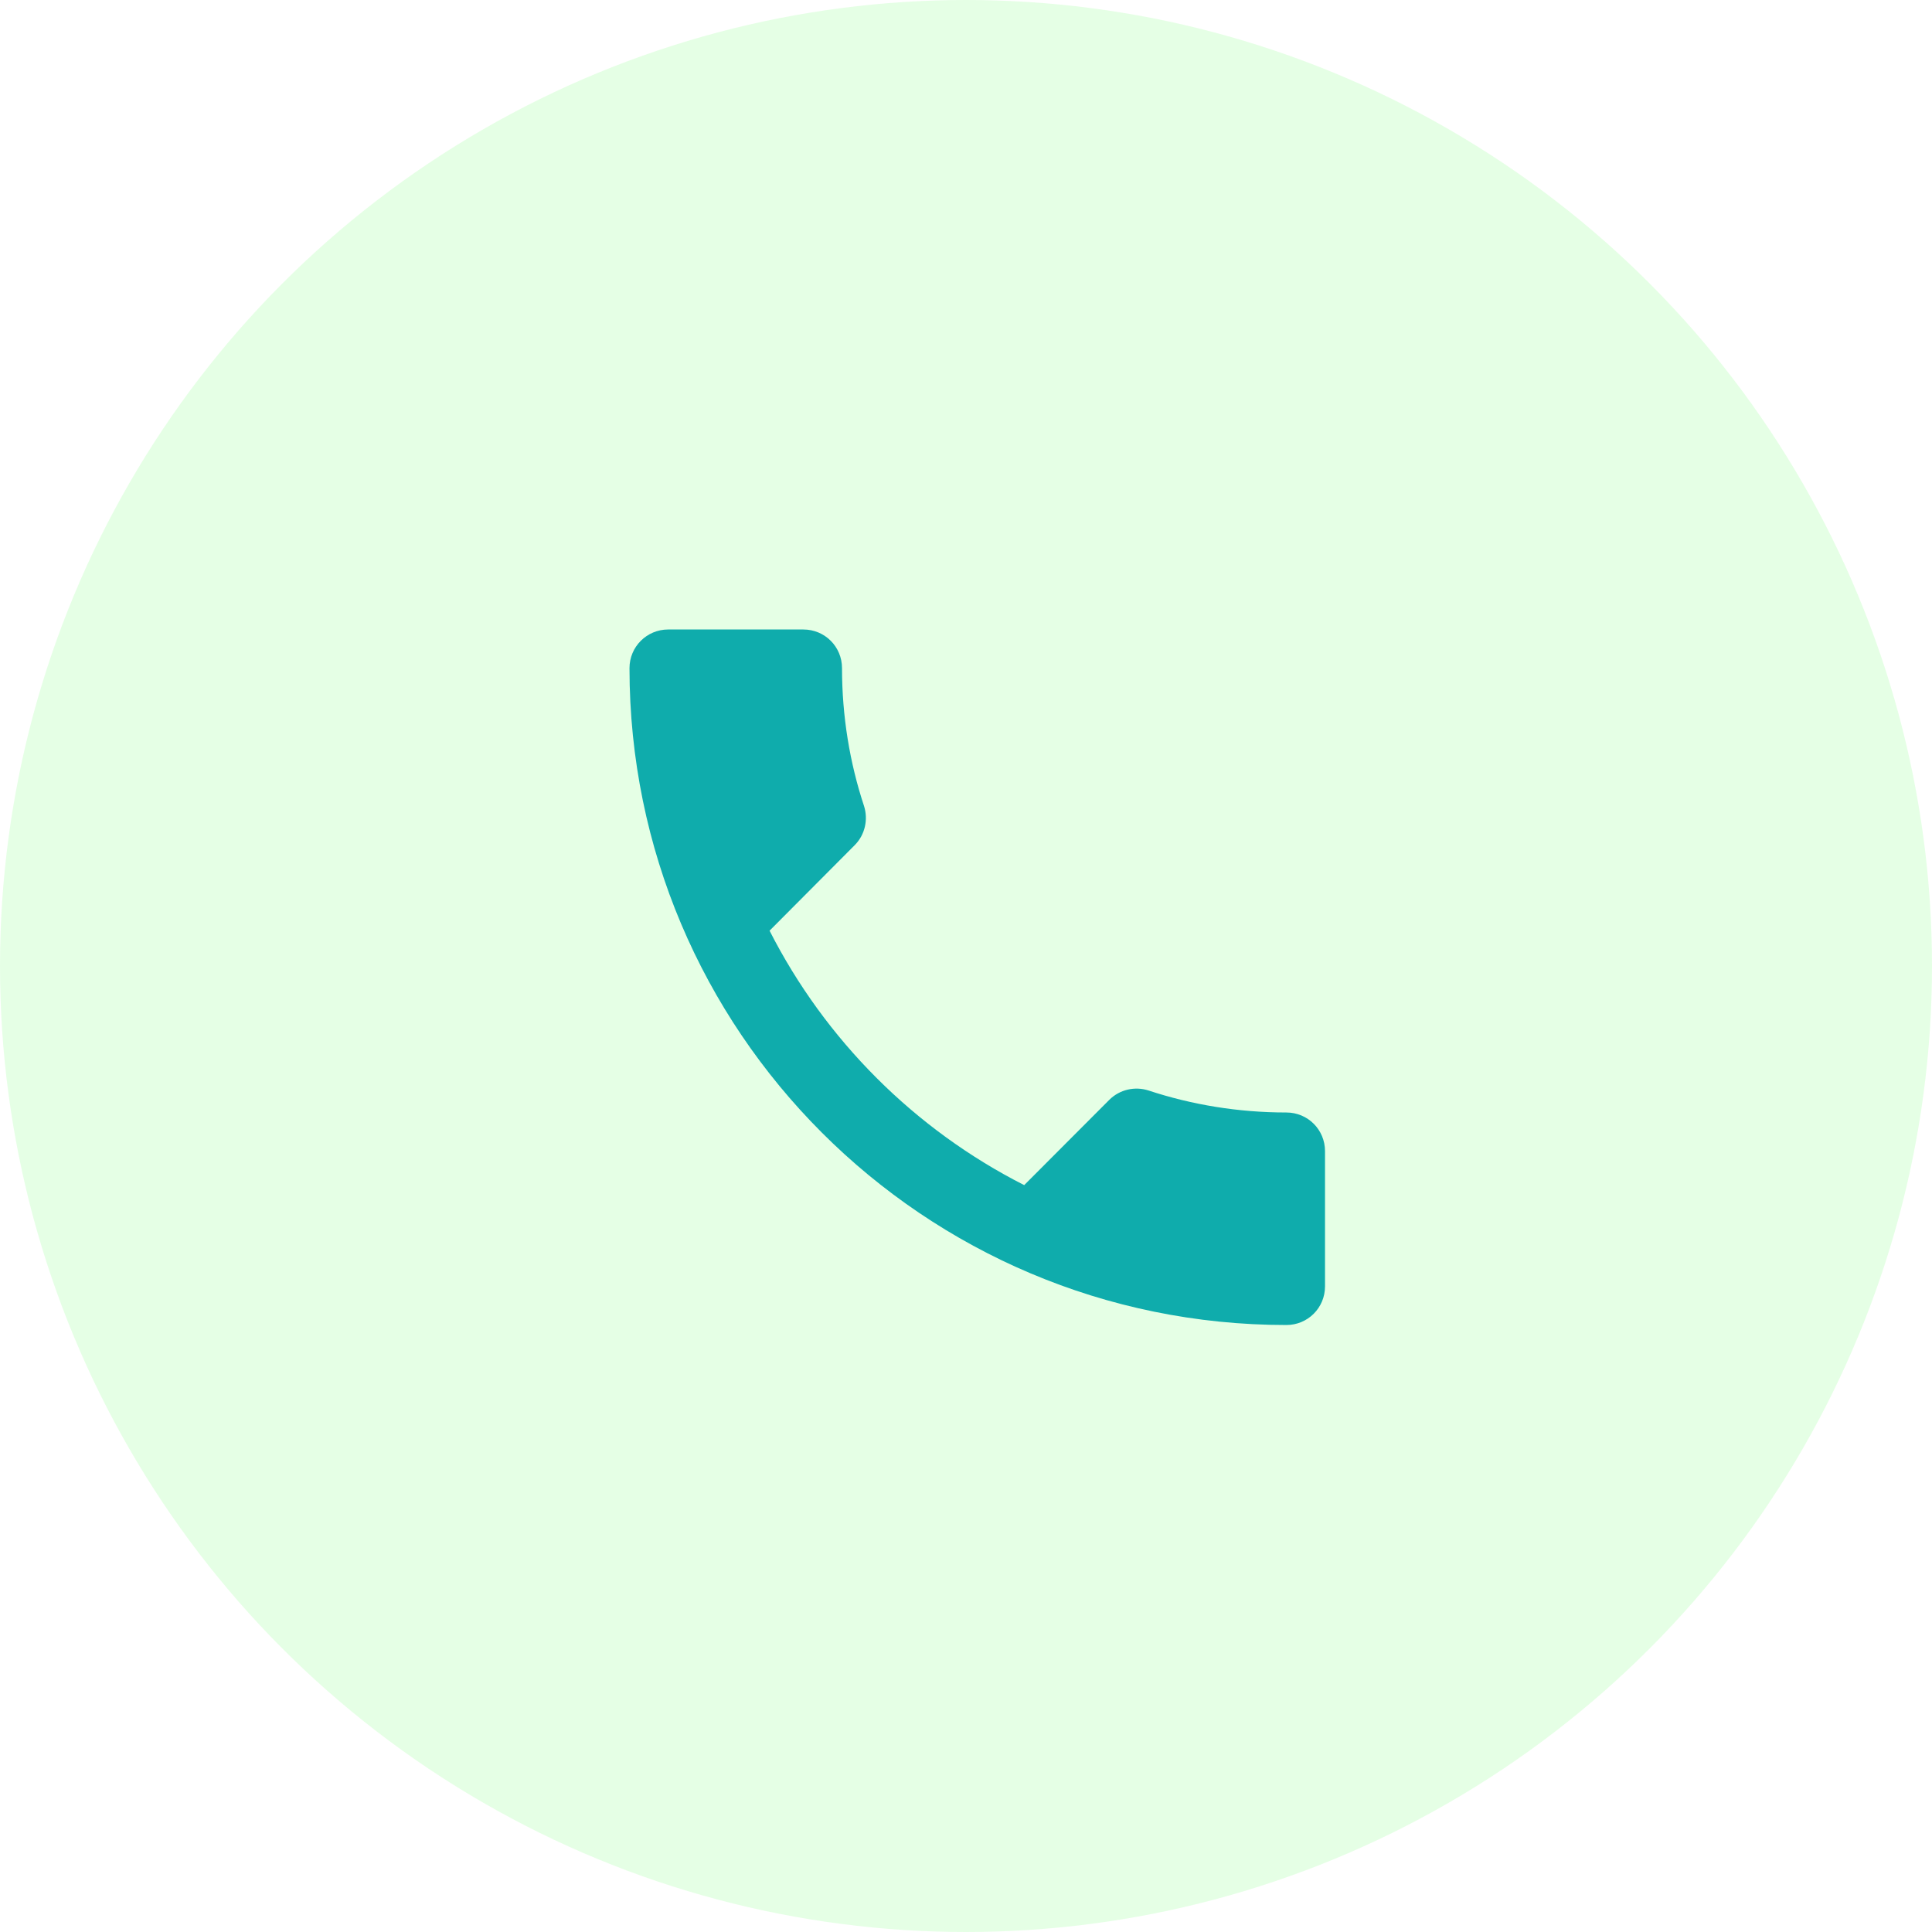 <svg width="79" height="79" viewBox="0 0 79 79" fill="none" xmlns="http://www.w3.org/2000/svg">
<circle cx="39.5" cy="39.5" r="39.5" fill="#98FF98" fill-opacity="0.25"/>
<g clip-path="url(#clip0_366_786)">
<path d="M31.468 38.056C33.743 42.527 37.4 46.185 41.88 48.46L45.356 44.976C45.79 44.542 46.414 44.415 46.959 44.589C48.729 45.174 50.633 45.49 52.6 45.49C53.477 45.49 54.18 46.193 54.18 47.07V52.6C54.18 53.477 53.477 54.18 52.6 54.18C37.764 54.18 25.74 42.156 25.74 27.32C25.74 26.443 26.451 25.74 27.32 25.74H32.85C33.727 25.74 34.43 26.443 34.43 27.32C34.43 29.287 34.746 31.191 35.331 32.96C35.504 33.505 35.378 34.13 34.944 34.564L31.468 38.056Z" fill="#0FACAC"/>
</g>
<defs>
<clipPath id="clip0_366_786">
<rect width="37.92" height="37.92" fill="white" transform="translate(21 21)"/>
</clipPath>
</defs>
</svg>
